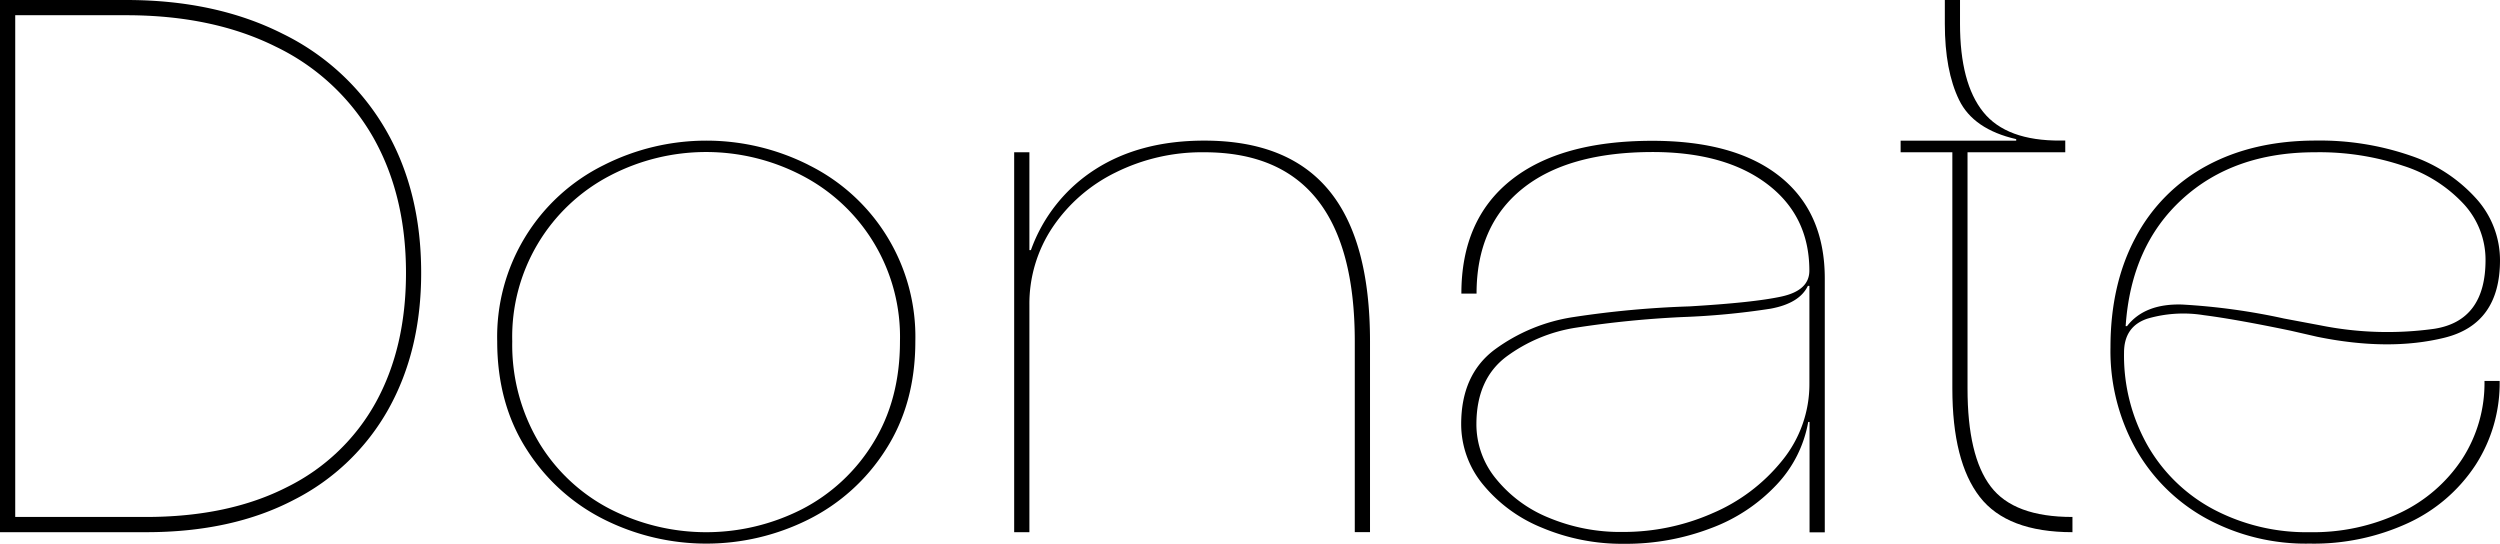 <svg id="Calque_1" data-name="Calque 1" xmlns="http://www.w3.org/2000/svg" viewBox="0 0 525.38 114.28"><path d="M0,0H26.52Q45.38,0,59.43,7.11A50.68,50.68,0,0,1,81,27.16q7.52,12.94,7.51,30.2,0,16.29-6.87,28.6a47.19,47.19,0,0,1-19.89,19.09q-13,6.8-31.07,6.79H0ZM60.39,102.33A43,43,0,0,0,79,84.52Q85.32,73,85.32,57.36q0-16.45-7-28.68A47,47,0,0,0,58,9.83Q44.72,3.2,26.52,3.2H3.2V108.64H30.68Q48.08,108.64,60.39,102.33Z"/><path d="M169.92,34.67a40.25,40.25,0,0,1,22.44,37.07q0,13.1-6.23,22.77a40.84,40.84,0,0,1-16.29,14.69,48,48,0,0,1-42.82,0,40.87,40.87,0,0,1-16.3-14.69q-6.23-9.67-6.23-22.77a40.23,40.23,0,0,1,22.45-37.07,47.74,47.74,0,0,1,43,0ZM113.36,93.15a37.6,37.6,0,0,0,15,13.9,44.34,44.34,0,0,0,40.1,0,37.87,37.87,0,0,0,15-13.9q5.67-9.11,5.67-21.41a38.18,38.18,0,0,0-20.69-34.91,43.61,43.61,0,0,0-40.1,0,38.18,38.18,0,0,0-20.69,34.91A40.11,40.11,0,0,0,113.36,93.15Z"/><path d="M230.23,35.55q9.42-6,22.85-6,17.57,0,26.2,10.46t8.63,31.72v40.1h-3.2V71.74Q284.71,32,253.08,32a40.75,40.75,0,0,0-18.62,4.24A33.88,33.88,0,0,0,221.2,47.77a28.9,28.9,0,0,0-4.87,16.3v47.77h-3.2V32h3.2V52.56h.32A33.55,33.55,0,0,1,230.23,35.55Z"/><path d="M324,110.88a31.12,31.12,0,0,1-12.38-9.1,19.94,19.94,0,0,1-4.55-12.63q0-10.38,7-15.65a37.28,37.28,0,0,1,16.61-6.87A204.28,204.28,0,0,1,355,64.39q13.58-.8,19.41-2.08t5.83-5.43q0-11.51-8.87-18.21t-24-6.72q-17.89,0-27.48,7.75t-9.59,22h-3.19q0-15.5,10.38-23.8t29.72-8.31q17.42,0,26.84,7.51t9.43,21.41v53.36h-3.2V88.67H380a25.66,25.66,0,0,1-6.63,13.18A36.07,36.07,0,0,1,359.56,111a49.91,49.91,0,0,1-18.29,3.28A43.37,43.37,0,0,1,324,110.88Zm35.71-2.95A37.73,37.73,0,0,0,374.5,96.82a25.39,25.39,0,0,0,5.75-16.3V60.07h-.32c-1.17,2.46-3.78,4.05-7.83,4.8a157.62,157.62,0,0,1-18.53,1.76,212.31,212.31,0,0,0-22.37,2.23A33.14,33.14,0,0,0,316.5,75q-6.22,4.73-6.23,14.14a18,18,0,0,0,4.08,11.43,27.57,27.57,0,0,0,11.1,8.22,39,39,0,0,0,15.66,3,46.38,46.38,0,0,0,18.61-3.86Z"/><path d="M418.36,102.25q4.86,6.41,17.17,6.39v3.2q-13.74,0-19.49-7.43t-5.75-22.77V32H399.42V29.56h24.29v-.32q-9-2.07-12-8.23t-3-16V0h3.19V5q0,12.47,4.88,18.54t16.24,6h1V32H413.48V81.64Q413.48,95.86,418.36,102.25Z"/><path d="M463.73,109a38,38,0,0,1-14.86-14.61A42.21,42.21,0,0,1,443.52,73q0-13.26,5.27-23.09a36.39,36.39,0,0,1,15-15.1q9.75-5.26,22.85-5.27a58.4,58.4,0,0,1,20,3.19,32.38,32.38,0,0,1,13.74,9,19.35,19.35,0,0,1,5,12.94q0,13.42-11.66,16.3T487,70.78l-5.59-1.28q-11.51-2.4-18.3-3.27a26.92,26.92,0,0,0-11.74.71q-5,1.61-5,7.19a38.35,38.35,0,0,0,5,19.58,34.71,34.71,0,0,0,13.82,13.34,41.82,41.82,0,0,0,20.21,4.79,42.72,42.72,0,0,0,19-4.07,32,32,0,0,0,13-11.27,29.33,29.33,0,0,0,4.72-16.45h3.19a31.73,31.73,0,0,1-5.11,17.73,33.9,33.9,0,0,1-14.14,12.14,47.32,47.32,0,0,1-20.69,4.32A43.79,43.79,0,0,1,463.73,109Zm-5.11-45A135.24,135.24,0,0,1,480,66.94l7.67,1.44a71.46,71.46,0,0,0,23.88.72q10.79-1.68,10.79-14.46a17.29,17.29,0,0,0-4.56-11.74A29.6,29.6,0,0,0,505,34.83,55.36,55.36,0,0,0,486.5,32q-17.1,0-27.88,9.83T446.71,68.54H447q3.71-4.79,11.62-4.54Z"/></svg>